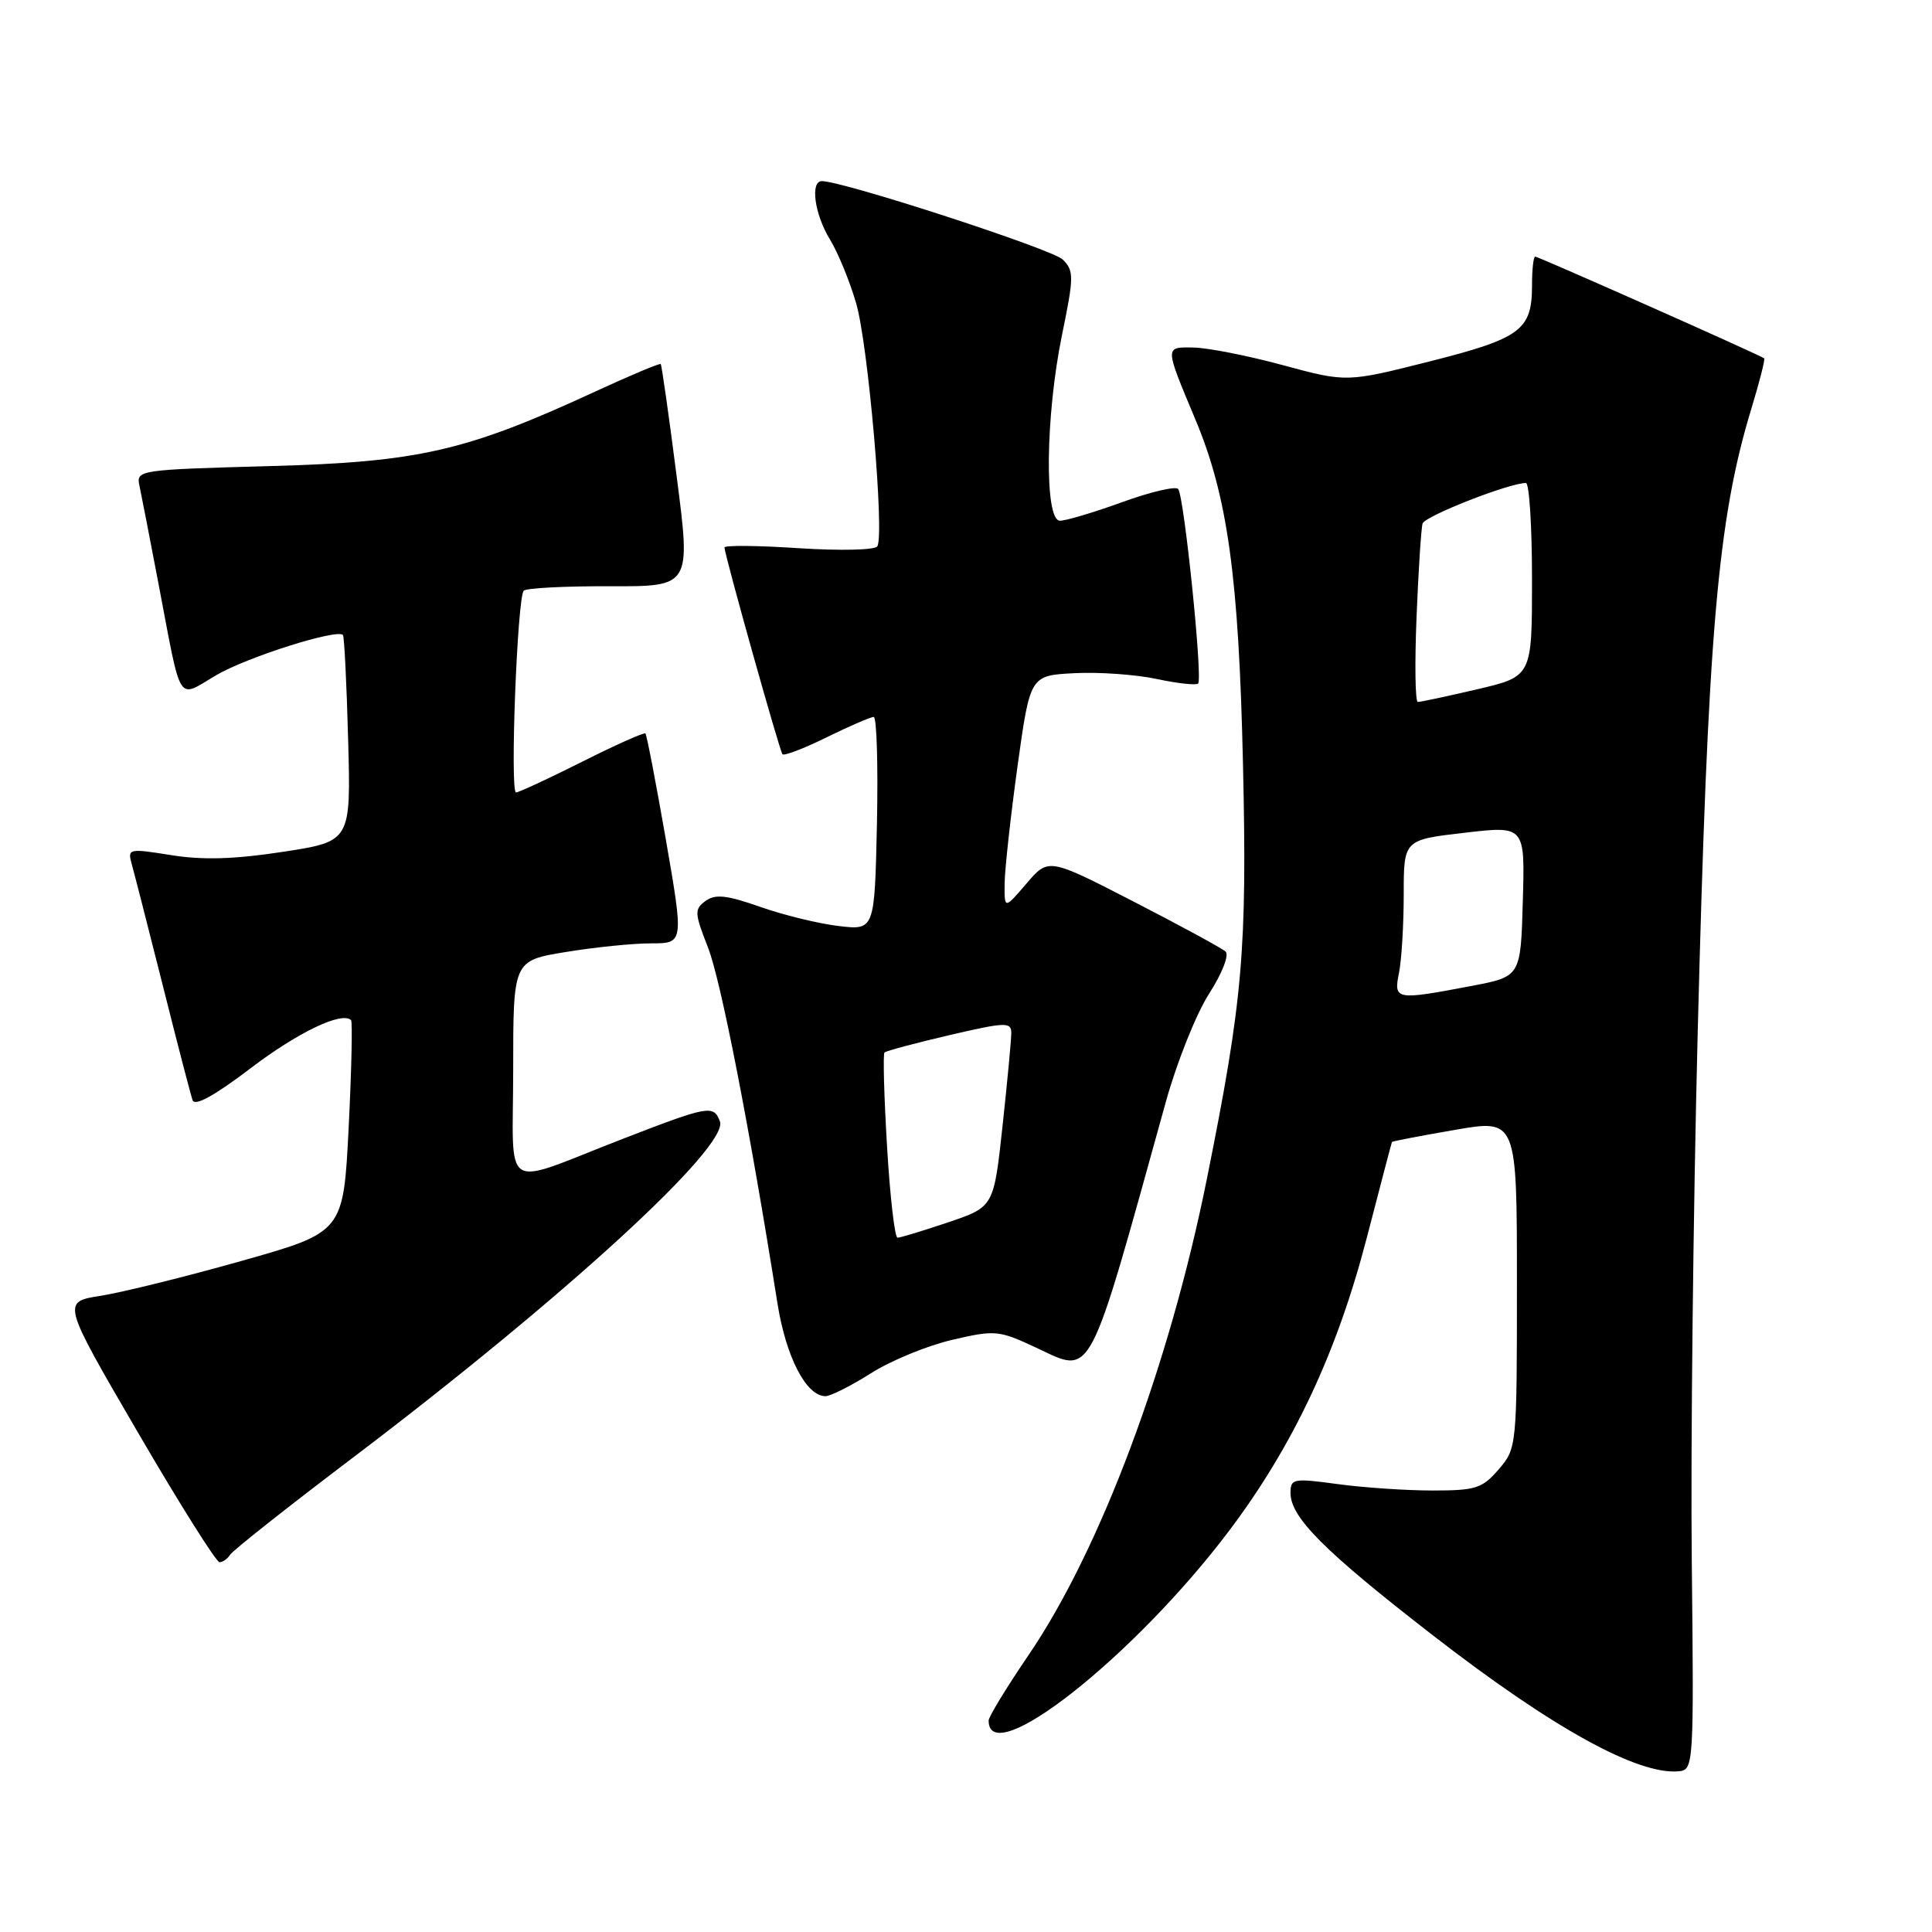 <?xml version="1.0" encoding="UTF-8" standalone="no"?>
<!DOCTYPE svg PUBLIC "-//W3C//DTD SVG 1.1//EN" "http://www.w3.org/Graphics/SVG/1.1/DTD/svg11.dtd" >
<svg xmlns="http://www.w3.org/2000/svg" xmlns:xlink="http://www.w3.org/1999/xlink" version="1.1" viewBox="0 0 256 256">
 <g >
 <path fill="currentColor"
d=" M 224.17 207.00 C 224.01 191.88 224.36 160.38 224.95 137.00 C 226.30 83.79 227.58 68.86 232.08 54.10 C 233.15 50.58 233.91 47.60 233.76 47.48 C 233.27 47.07 203.84 34.00 203.42 34.00 C 203.19 34.00 203.00 35.71 203.00 37.81 C 203.00 43.74 201.53 44.83 189.44 47.89 C 178.43 50.67 178.43 50.67 169.97 48.38 C 165.31 47.12 159.99 46.07 158.13 46.05 C 154.30 45.99 154.30 45.80 158.39 55.57 C 162.67 65.77 164.14 76.46 164.70 101.16 C 165.26 125.94 164.69 132.48 159.91 156.25 C 154.94 180.94 145.81 205.32 136.30 219.29 C 133.39 223.57 131.00 227.48 131.00 227.98 C 131.00 234.69 150.16 219.62 162.74 203.00 C 171.30 191.69 177.15 179.27 181.11 164.00 C 182.89 157.12 184.39 151.42 184.44 151.32 C 184.49 151.22 188.23 150.50 192.76 149.72 C 201.00 148.29 201.00 148.29 201.00 170.09 C 201.00 191.69 200.98 191.91 198.59 194.69 C 196.42 197.22 195.54 197.50 189.84 197.50 C 186.35 197.50 180.69 197.12 177.25 196.65 C 171.36 195.85 171.00 195.92 171.00 197.83 C 171.00 201.06 175.46 205.53 189.85 216.68 C 205.73 228.99 217.05 235.24 222.48 234.70 C 224.41 234.51 224.46 233.79 224.17 207.00 Z  M 30.50 206.00 C 30.84 205.45 38.18 199.64 46.81 193.11 C 74.82 171.88 96.65 151.87 95.39 148.58 C 94.55 146.38 93.90 146.50 82.56 150.89 C 66.11 157.26 68.00 158.45 68.00 141.71 C 68.00 127.29 68.00 127.29 74.94 126.15 C 78.76 125.52 83.85 125.00 86.25 125.00 C 90.61 125.00 90.61 125.00 88.23 111.25 C 86.91 103.69 85.70 97.37 85.52 97.19 C 85.35 97.02 81.57 98.70 77.13 100.94 C 72.68 103.17 68.74 105.00 68.38 105.00 C 67.55 105.00 68.54 79.13 69.40 78.27 C 69.74 77.92 74.87 77.66 80.79 77.68 C 91.55 77.72 91.55 77.72 89.66 63.11 C 88.63 55.07 87.68 48.38 87.55 48.24 C 87.42 48.10 83.53 49.73 78.90 51.87 C 61.75 59.79 55.53 61.22 35.76 61.76 C 18.31 62.24 18.03 62.28 18.48 64.37 C 18.73 65.54 19.88 71.45 21.03 77.50 C 24.12 93.70 23.39 92.55 28.66 89.46 C 32.74 87.07 44.67 83.29 45.44 84.14 C 45.62 84.34 45.93 90.57 46.13 98.00 C 46.50 111.49 46.50 111.49 37.50 112.87 C 31.06 113.86 26.85 113.98 22.68 113.31 C 17.08 112.41 16.89 112.45 17.44 114.44 C 17.76 115.57 19.61 122.80 21.55 130.50 C 23.48 138.20 25.27 145.08 25.52 145.78 C 25.81 146.63 28.43 145.18 33.18 141.57 C 39.45 136.79 45.31 133.98 46.52 135.18 C 46.72 135.39 46.58 141.79 46.20 149.41 C 45.50 163.27 45.50 163.27 32.00 167.08 C 24.57 169.18 16.18 171.25 13.35 171.70 C 8.19 172.50 8.19 172.50 18.24 189.75 C 23.77 199.24 28.65 207.00 29.09 207.00 C 29.52 207.00 30.16 206.55 30.50 206.00 Z  M 115.39 181.97 C 118.02 180.30 122.86 178.31 126.15 177.54 C 131.88 176.21 132.33 176.25 137.31 178.58 C 144.85 182.10 144.05 183.61 154.48 146.00 C 155.93 140.78 158.50 134.34 160.20 131.69 C 161.94 128.98 162.90 126.53 162.39 126.08 C 161.90 125.64 156.42 122.66 150.22 119.47 C 138.93 113.66 138.93 113.66 136.01 117.08 C 133.08 120.50 133.08 120.50 133.12 117.00 C 133.15 115.08 133.92 108.10 134.83 101.50 C 136.50 89.50 136.50 89.50 142.38 89.20 C 145.62 89.03 150.52 89.38 153.28 89.97 C 156.04 90.56 158.50 90.83 158.76 90.57 C 159.39 89.94 156.90 65.68 156.11 64.79 C 155.76 64.40 152.42 65.18 148.69 66.54 C 144.96 67.89 141.25 69.00 140.45 69.00 C 138.37 69.00 138.52 55.10 140.72 44.39 C 142.31 36.66 142.32 35.89 140.82 34.39 C 139.46 33.03 111.72 24.00 108.90 24.00 C 107.33 24.00 107.93 28.38 109.96 31.71 C 111.04 33.47 112.61 37.30 113.45 40.21 C 115.04 45.66 117.22 70.81 116.25 72.39 C 115.95 72.89 111.33 72.99 105.85 72.64 C 100.43 72.28 96.00 72.24 96.00 72.54 C 96.00 73.48 103.29 99.47 103.68 99.94 C 103.89 100.19 106.53 99.18 109.55 97.69 C 112.57 96.21 115.37 95.00 115.77 95.00 C 116.17 95.00 116.36 101.36 116.20 109.13 C 115.89 123.27 115.89 123.27 111.11 122.70 C 108.48 122.39 103.81 121.25 100.72 120.16 C 96.28 118.60 94.78 118.44 93.49 119.38 C 91.99 120.48 92.02 120.98 93.81 125.54 C 95.51 129.86 99.31 149.33 103.02 172.72 C 104.15 179.82 106.83 185.00 109.38 185.00 C 110.05 185.00 112.76 183.64 115.39 181.97 Z  M 185.38 128.88 C 185.72 127.16 186.00 122.50 186.00 118.52 C 186.00 111.28 186.00 111.28 194.03 110.35 C 202.07 109.41 202.07 109.41 201.78 119.41 C 201.50 129.40 201.50 129.40 195.00 130.64 C 184.89 132.56 184.65 132.52 185.38 128.88 Z  M 187.70 81.75 C 187.95 75.56 188.31 69.99 188.50 69.37 C 188.80 68.38 199.98 64.00 202.19 64.00 C 202.64 64.00 203.00 69.77 203.00 76.82 C 203.00 89.63 203.00 89.63 195.75 91.33 C 191.76 92.26 188.22 93.02 187.87 93.01 C 187.52 93.01 187.45 87.94 187.70 81.75 Z  M 117.54 151.93 C 117.14 145.28 116.99 139.68 117.20 139.46 C 117.42 139.25 121.28 138.22 125.80 137.16 C 133.25 135.43 134.00 135.40 134.00 136.88 C 134.00 137.77 133.48 143.32 132.84 149.21 C 131.68 159.92 131.68 159.92 125.65 161.96 C 122.33 163.08 119.31 164.00 118.93 164.00 C 118.56 164.00 117.93 158.57 117.54 151.93 Z "/>
</g>
</svg>